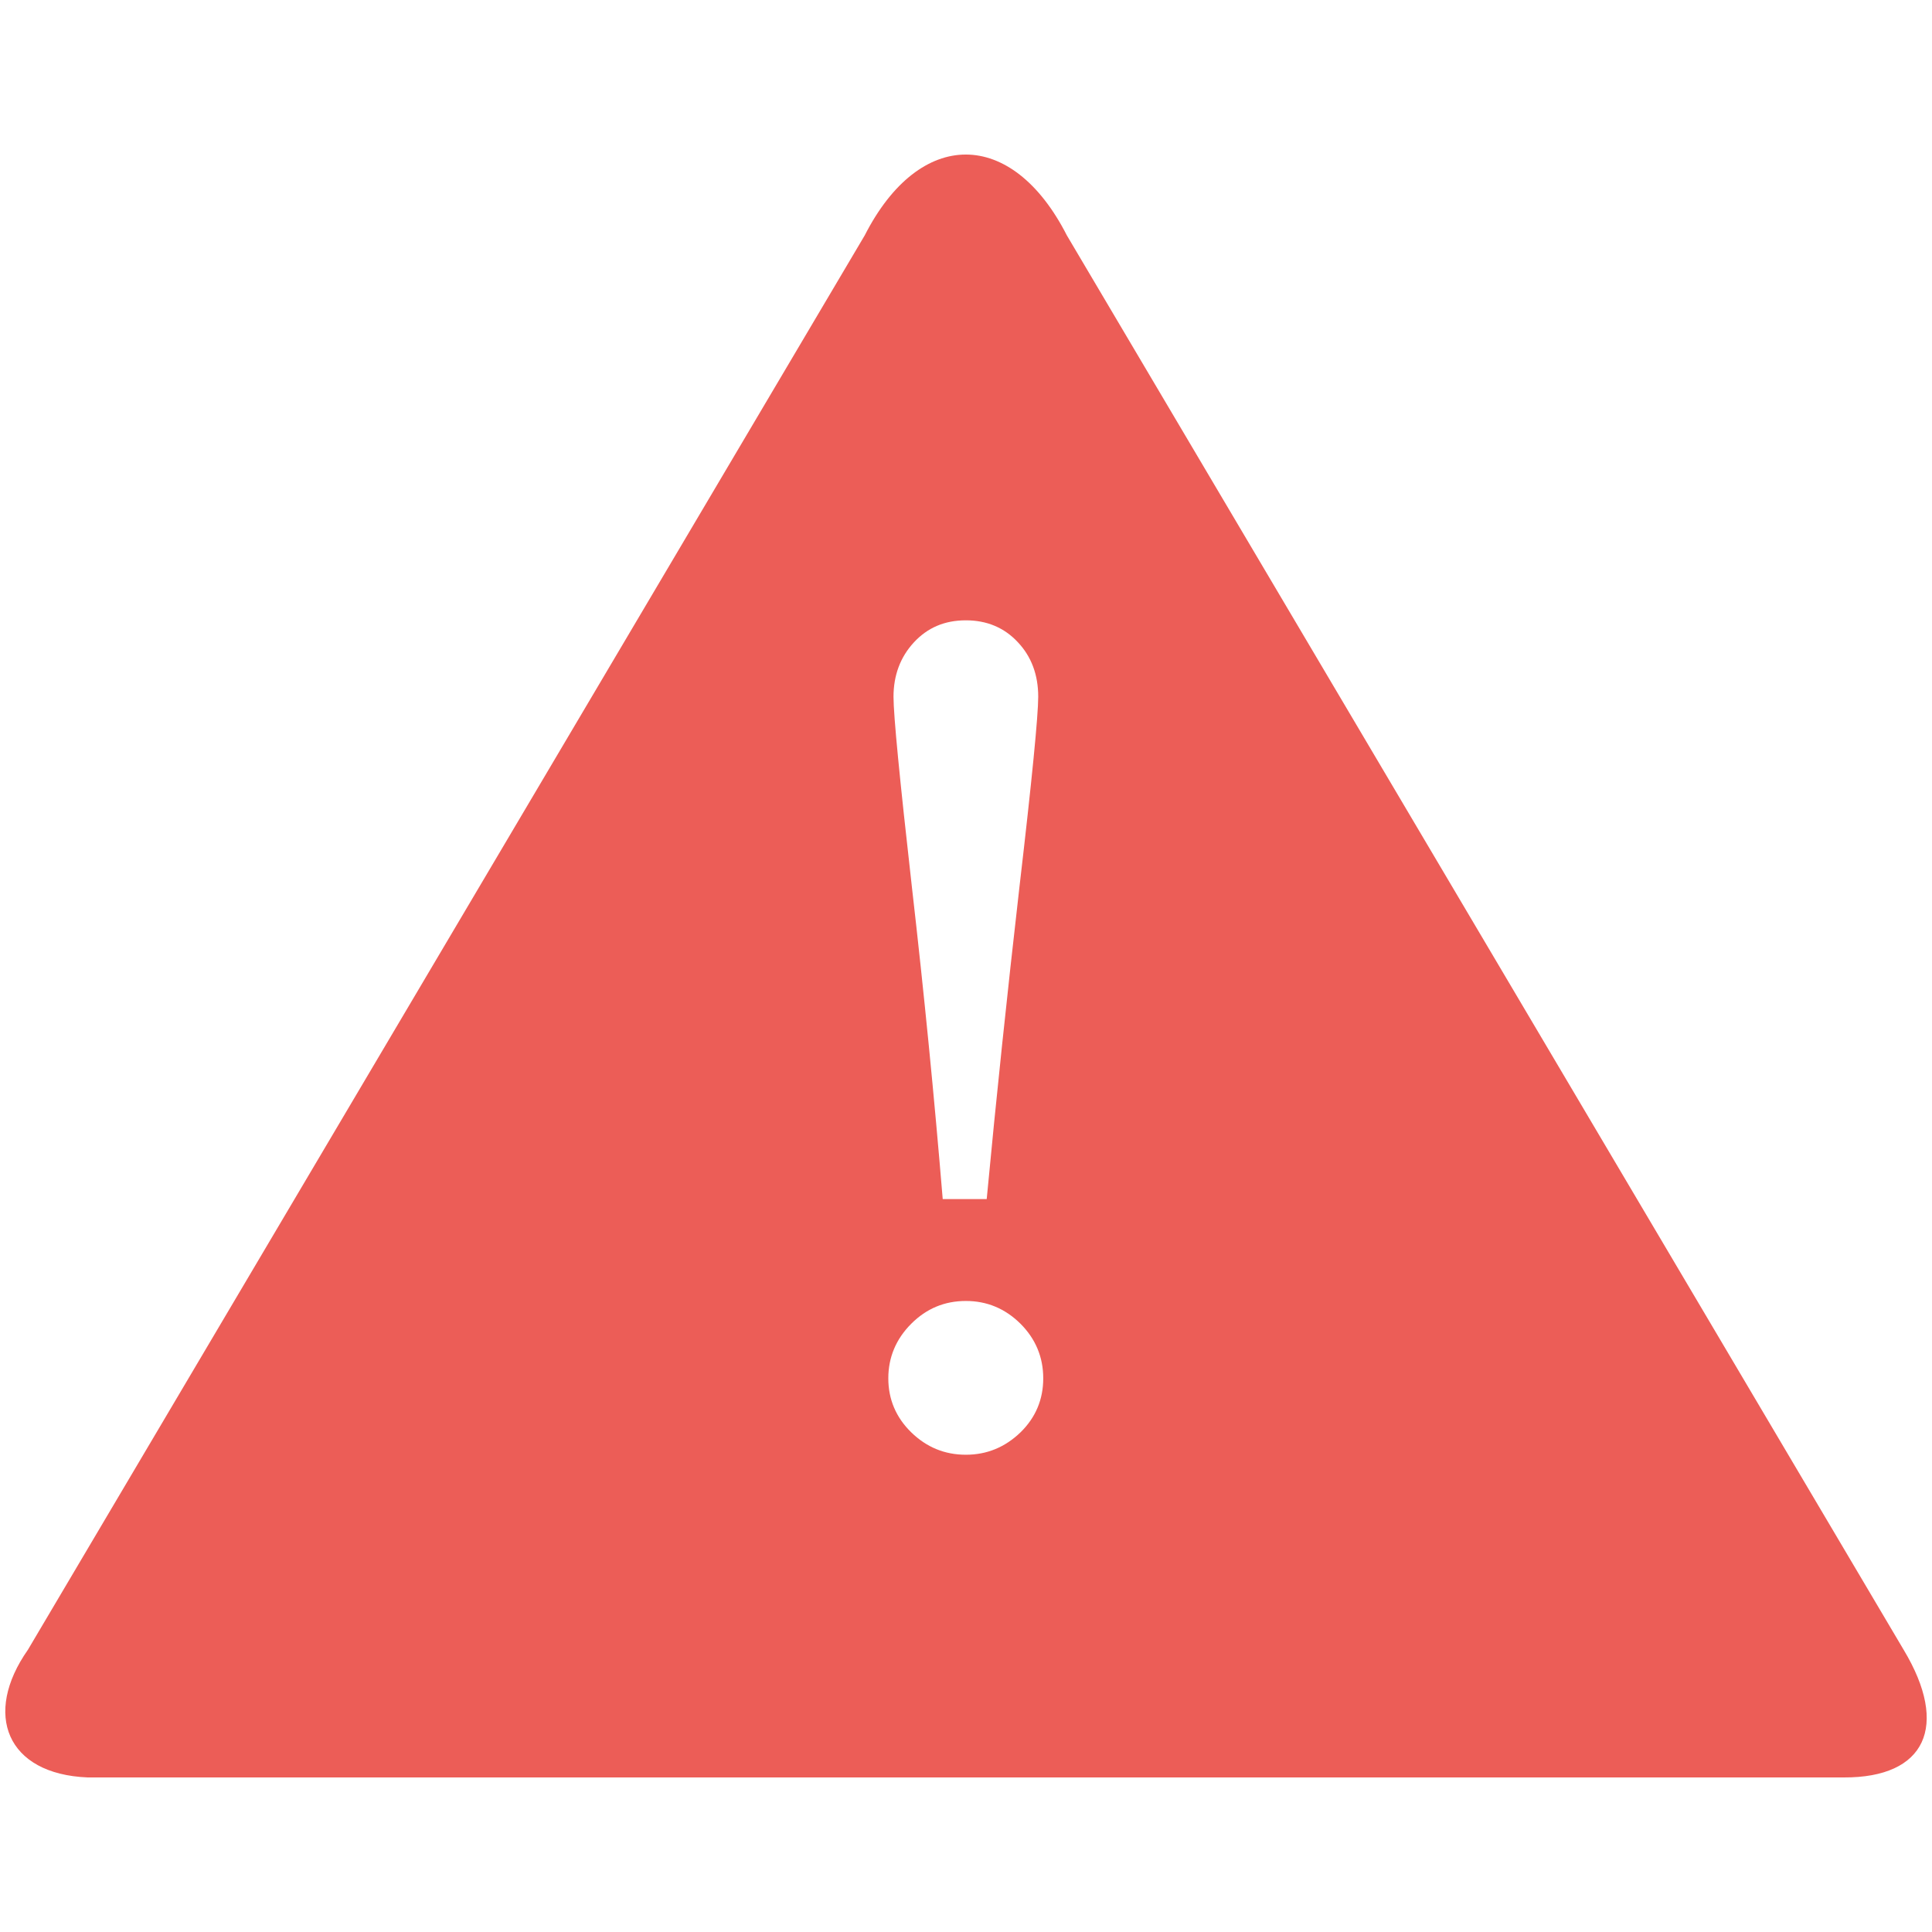 <svg width='200' height='200' fill="#EC5D57" xmlns="http://www.w3.org/2000/svg" xmlns:xlink="http://www.w3.org/1999/xlink" version="1.1" x="0px" y="0px" viewBox="0 0 100 84" enable-background="new 0 0 100 84" xml:space="preserve"><path fill="#EC5D57" d="M98.533,77.393L55.219,4.181c-2.844-5.575-7.616-5.575-10.46,0L1.444,77.393  C-0.89,80.715,0.329,83.829,4.54,84h90.898C99.668,84.018,100.908,81.345,98.533,77.393z M47.297,25.256  c0.709-0.769,1.598-1.148,2.696-1.148c1.088,0,1.987,0.379,2.686,1.128c0.709,0.749,1.059,1.697,1.059,2.826  c0,0.979-0.319,4.254-0.969,9.826c-0.639,5.583-1.208,10.975-1.697,16.177h-2.277c-0.429-5.202-0.958-10.595-1.598-16.177  c-0.629-5.572-0.949-8.848-0.949-9.826C46.249,26.954,46.599,26.015,47.297,25.256z M52.82,66.139  c-0.799,0.769-1.738,1.158-2.827,1.158c-1.099,0-2.037-0.39-2.826-1.158c-0.789-0.77-1.188-1.708-1.188-2.797  c0-1.088,0.399-2.037,1.188-2.826c0.789-0.789,1.728-1.178,2.826-1.178c1.088,0,2.028,0.389,2.827,1.178  c0.788,0.789,1.178,1.738,1.178,2.826C53.998,64.431,53.608,65.369,52.82,66.139z"/></svg>
